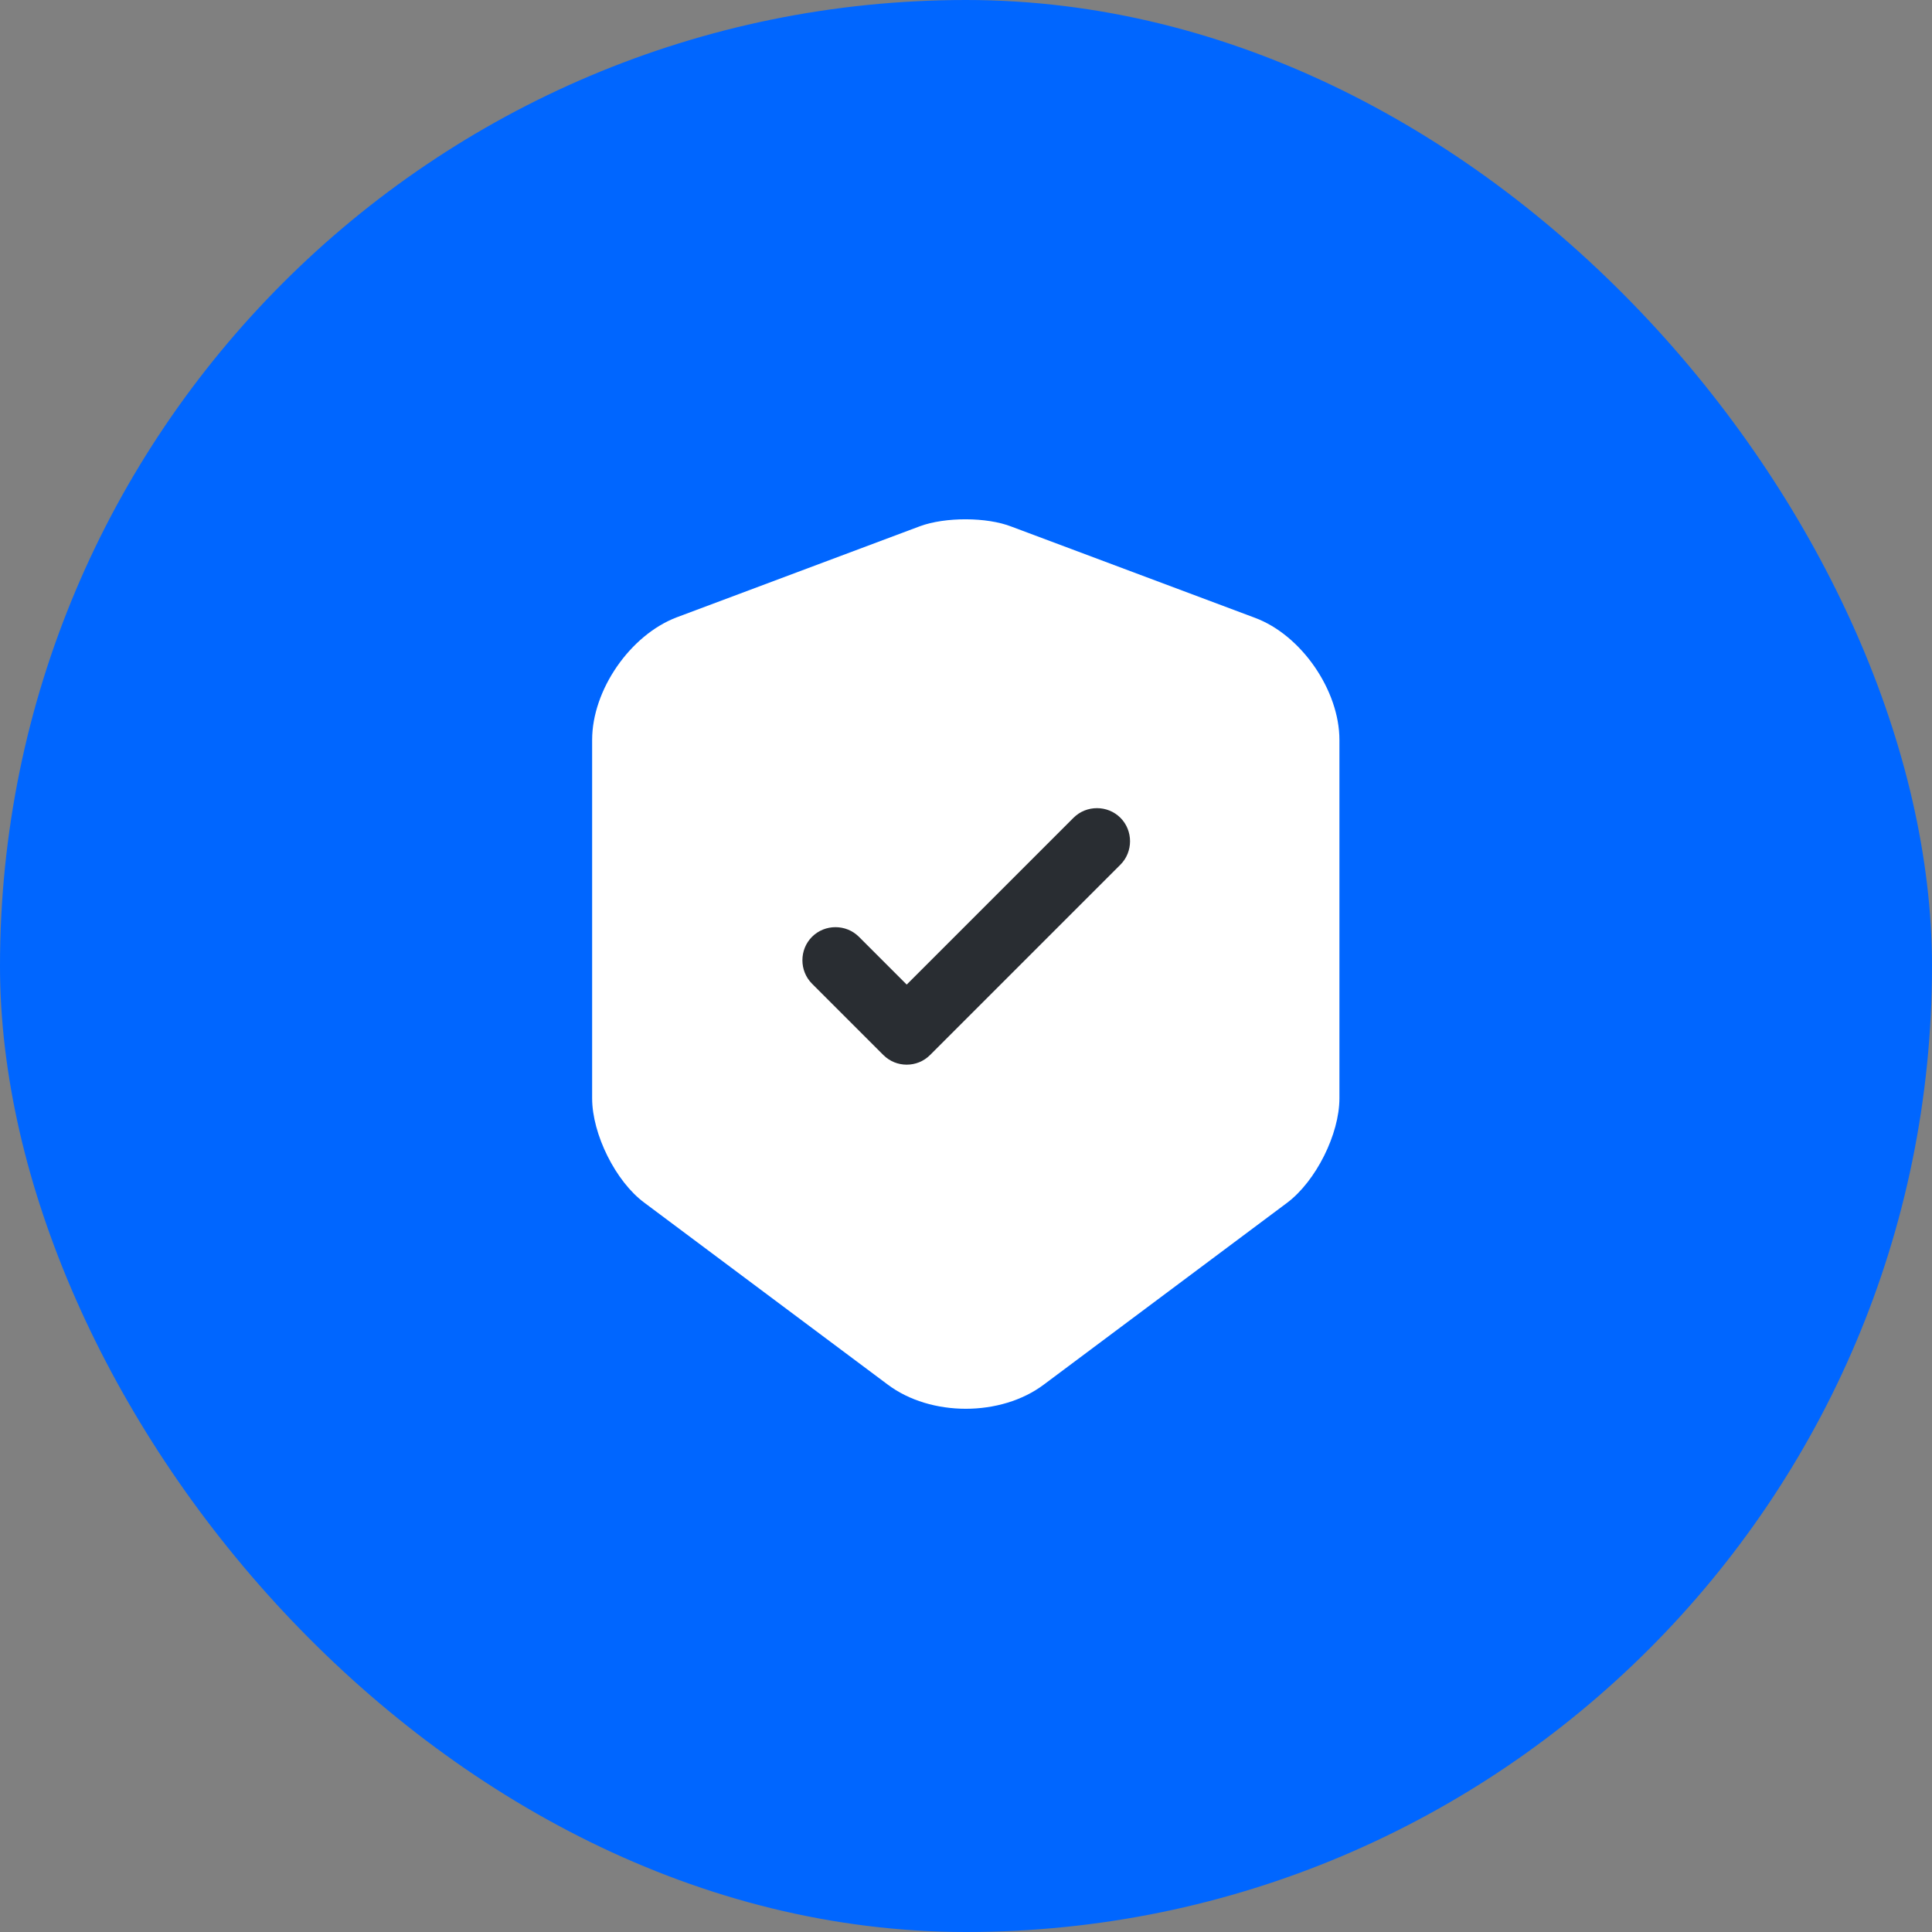 <svg width="131" height="131" viewBox="0 0 131 131" fill="none" xmlns="http://www.w3.org/2000/svg">
<rect x="0" y="0" width="131" height="131" fill="#808080" stroke="none"/>
<rect width="131" height="131" rx="65.5" fill="#0066FF"/>
<path d="M62.38 35.68L45.88 41.86C42.73 43.06 40.15 46.78 40.15 50.17V74.47C40.15 76.9 41.74 80.11 43.69 81.55L60.19 93.88C63.1 96.07 67.87 96.07 70.78 93.88L87.28 81.55C89.23 80.08 90.82 76.9 90.82 74.47V50.17C90.82 46.81 88.24 43.06 85.09 41.89L68.59 35.71C66.91 35.05 64.09 35.05 62.38 35.68Z" fill="white"/>
<path d="M61.48 72.19C60.91 72.19 60.34 71.98 59.89 71.53L55.06 66.7C54.19 65.83 54.19 64.39 55.06 63.52C55.93 62.65 57.37 62.65 58.24 63.52L61.48 66.76L72.79 55.45C73.66 54.58 75.1 54.58 75.97 55.45C76.84 56.32 76.84 57.76 75.97 58.63L63.07 71.53C62.62 71.98 62.05 72.19 61.48 72.19Z" fill="#292D32"/>
</svg>

